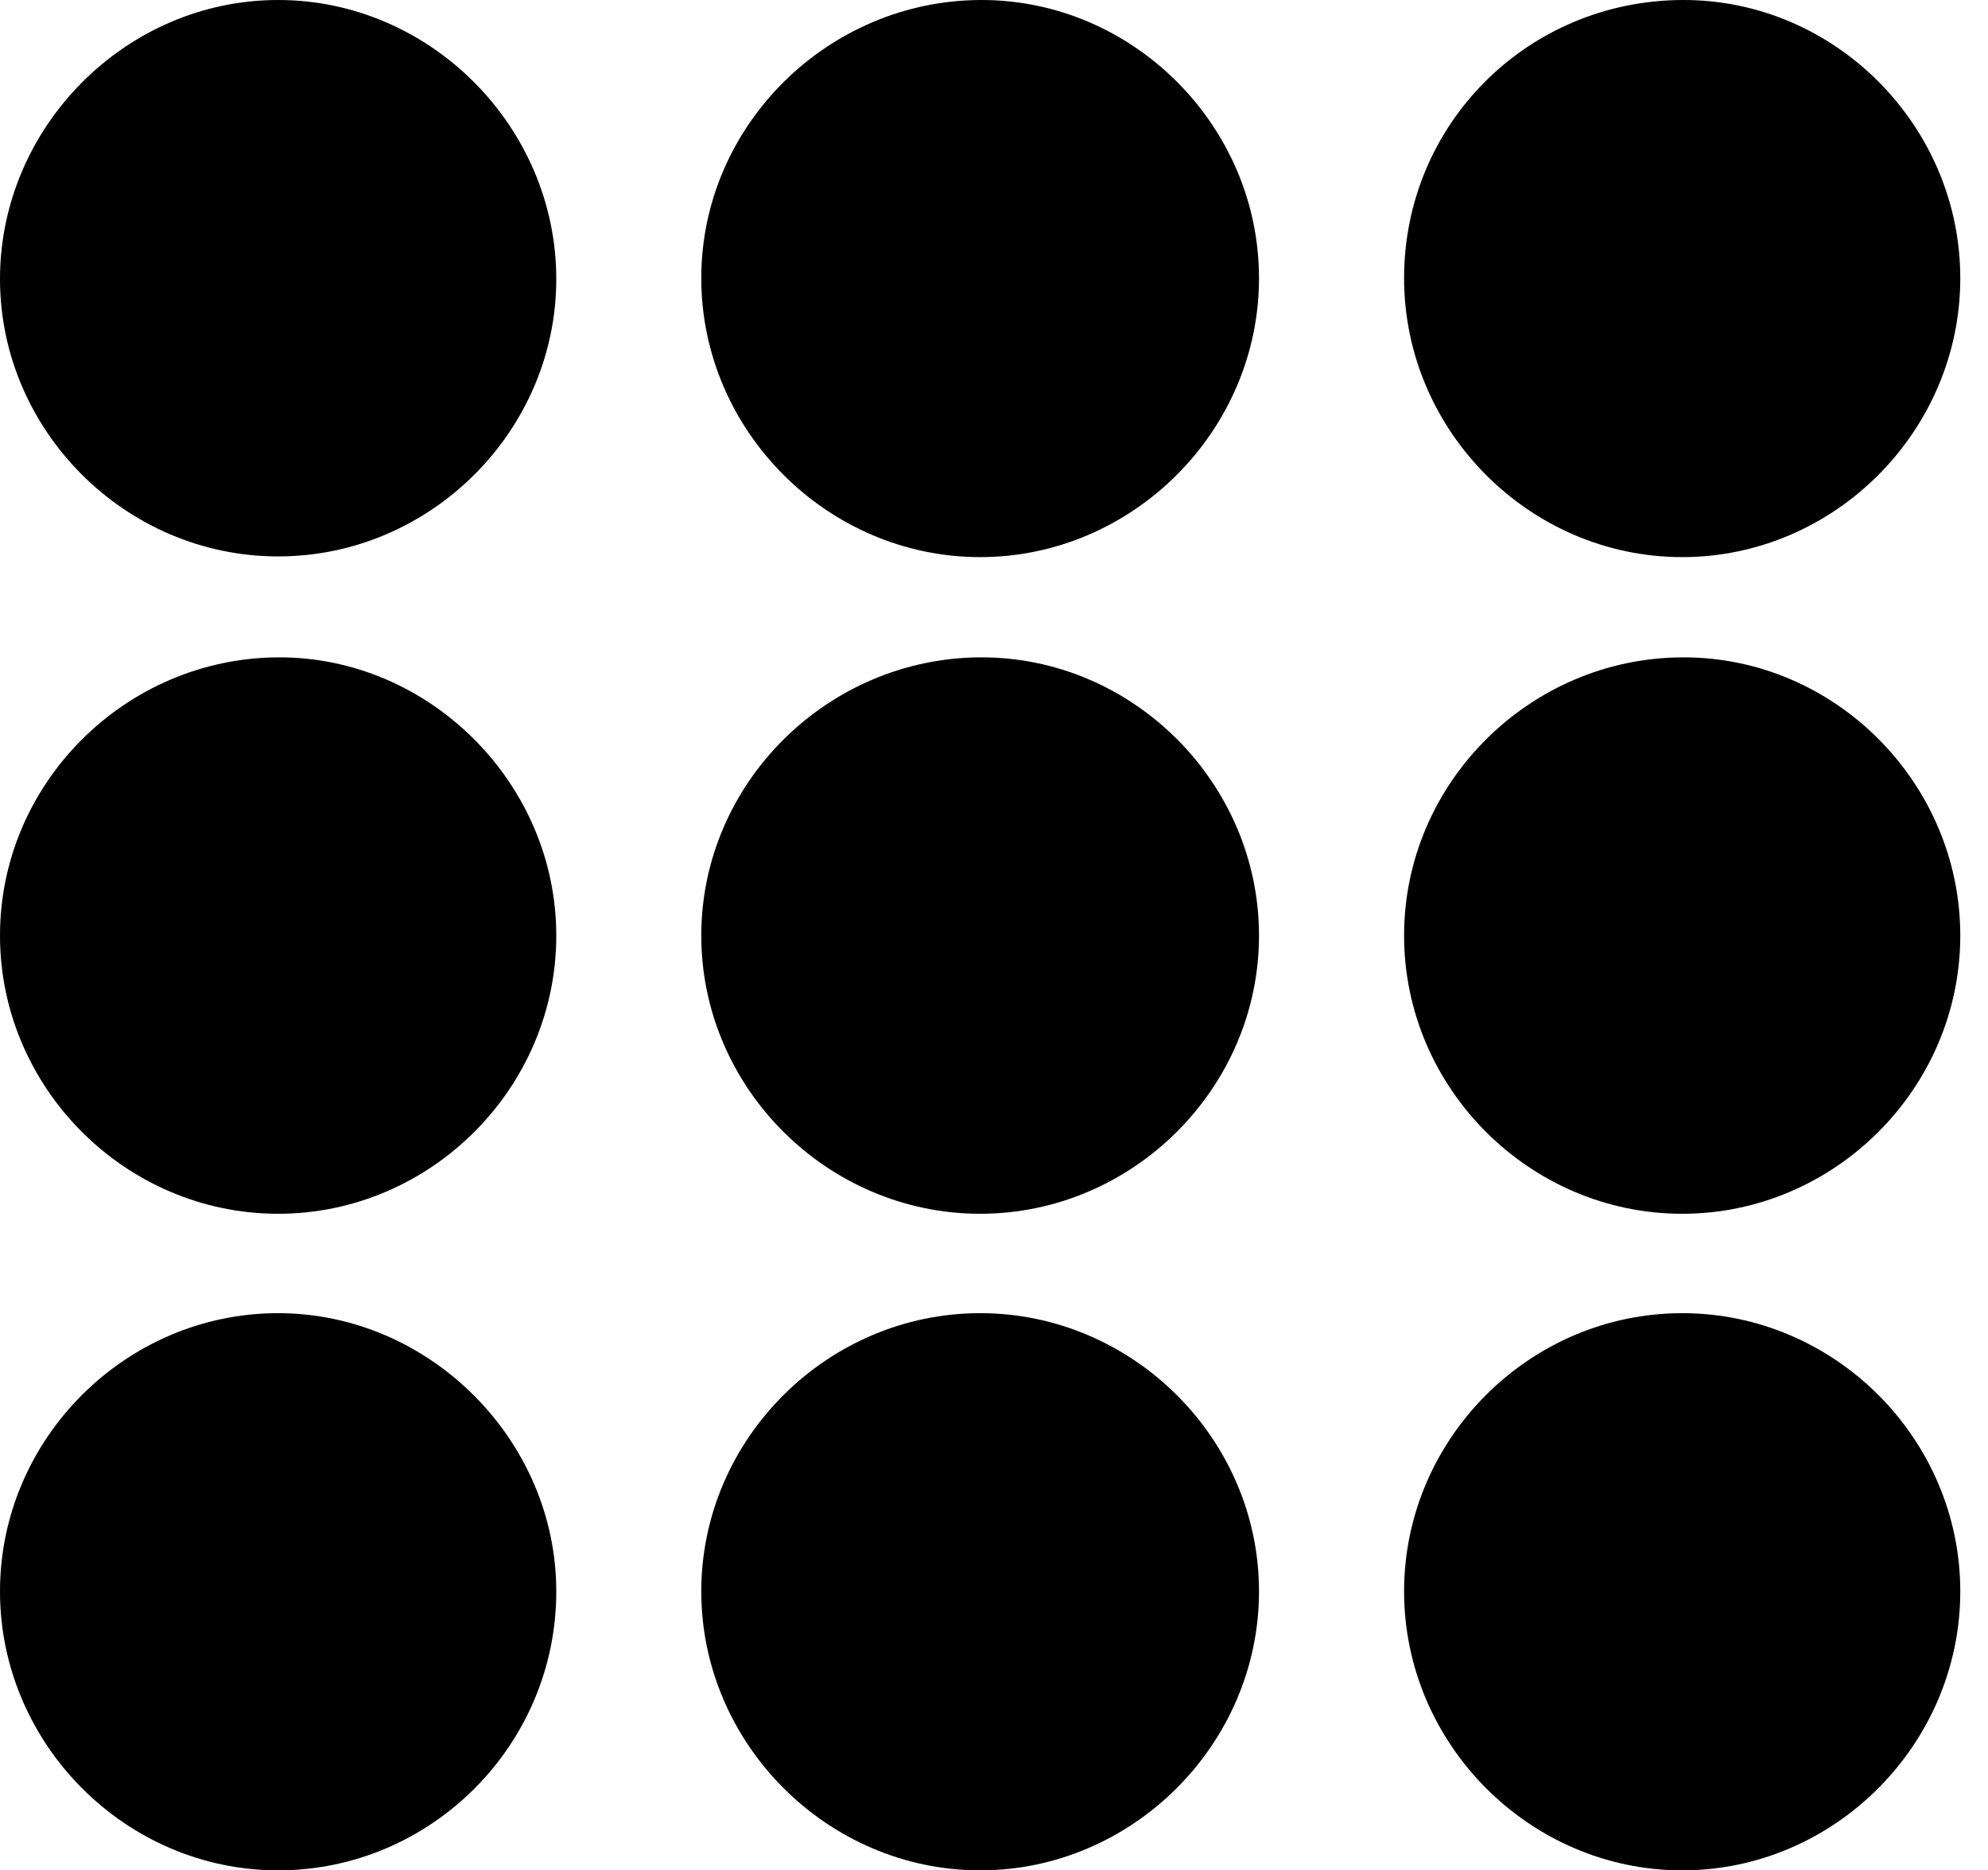 <svg version="1.1" xmlns="http://www.w3.org/2000/svg" xmlns:xlink="http://www.w3.org/1999/xlink" width="25.967" height="24.424" viewBox="0 0 25.967 24.424">
 <g>
  <rect height="24.424" opacity="0" width="25.967" x="0" y="0"/>
  <path d="M21.973 24.424C23.965 24.424 25.605 22.773 25.605 20.781C25.605 18.789 23.965 17.148 21.973 17.148C19.98 17.148 18.34 18.789 18.34 20.781C18.34 22.773 19.98 24.424 21.973 24.424Z" fill="currentColor"/>
  <path d="M12.803 24.424C14.795 24.424 16.445 22.773 16.445 20.781C16.445 18.789 14.795 17.148 12.803 17.148C10.81 17.148 9.16 18.789 9.16 20.781C9.16 22.773 10.81 24.424 12.803 24.424Z" fill="currentColor"/>
  <path d="M3.633 24.424C5.625 24.424 7.266 22.793 7.266 20.781C7.266 18.809 5.615 17.148 3.633 17.148C1.641 17.148 0 18.789 0 20.781C0 22.773 1.641 24.424 3.633 24.424Z" fill="currentColor"/>
  <path d="M21.973 15.85C23.965 15.85 25.605 14.209 25.605 12.217C25.605 10.225 23.965 8.574 21.973 8.584C19.98 8.594 18.34 10.225 18.34 12.217C18.34 14.209 19.98 15.85 21.973 15.85Z" fill="currentColor"/>
  <path d="M12.803 15.85C14.795 15.85 16.445 14.209 16.445 12.217C16.445 10.225 14.795 8.574 12.803 8.584C10.81 8.594 9.16 10.225 9.16 12.217C9.16 14.209 10.81 15.85 12.803 15.85Z" fill="currentColor"/>
  <path d="M3.633 15.85C5.625 15.85 7.266 14.209 7.266 12.217C7.266 10.225 5.605 8.574 3.633 8.584C1.641 8.594 0 10.225 0 12.217C0 14.209 1.641 15.85 3.633 15.85Z" fill="currentColor"/>
  <path d="M21.973 7.275C23.965 7.275 25.605 5.625 25.605 3.633C25.605 1.641 23.965-0.01 21.973 4.31172e-05C19.951 0.01 18.34 1.621 18.34 3.633C18.34 5.625 19.98 7.275 21.973 7.275Z" fill="currentColor"/>
  <path d="M12.803 7.275C14.795 7.275 16.445 5.625 16.445 3.633C16.445 1.641 14.795-0.01 12.803 4.31172e-05C10.81 0.01 9.16 1.641 9.16 3.633C9.16 5.625 10.81 7.275 12.803 7.275Z" fill="currentColor"/>
  <path d="M3.633 7.266C5.625 7.266 7.266 5.625 7.266 3.643C7.266 1.66 5.625 4.31172e-05 3.633 4.31172e-05C1.641 4.31172e-05 0 1.66 0 3.643C0 5.625 1.641 7.266 3.633 7.266Z" fill="currentColor"/>
 </g>
</svg>
